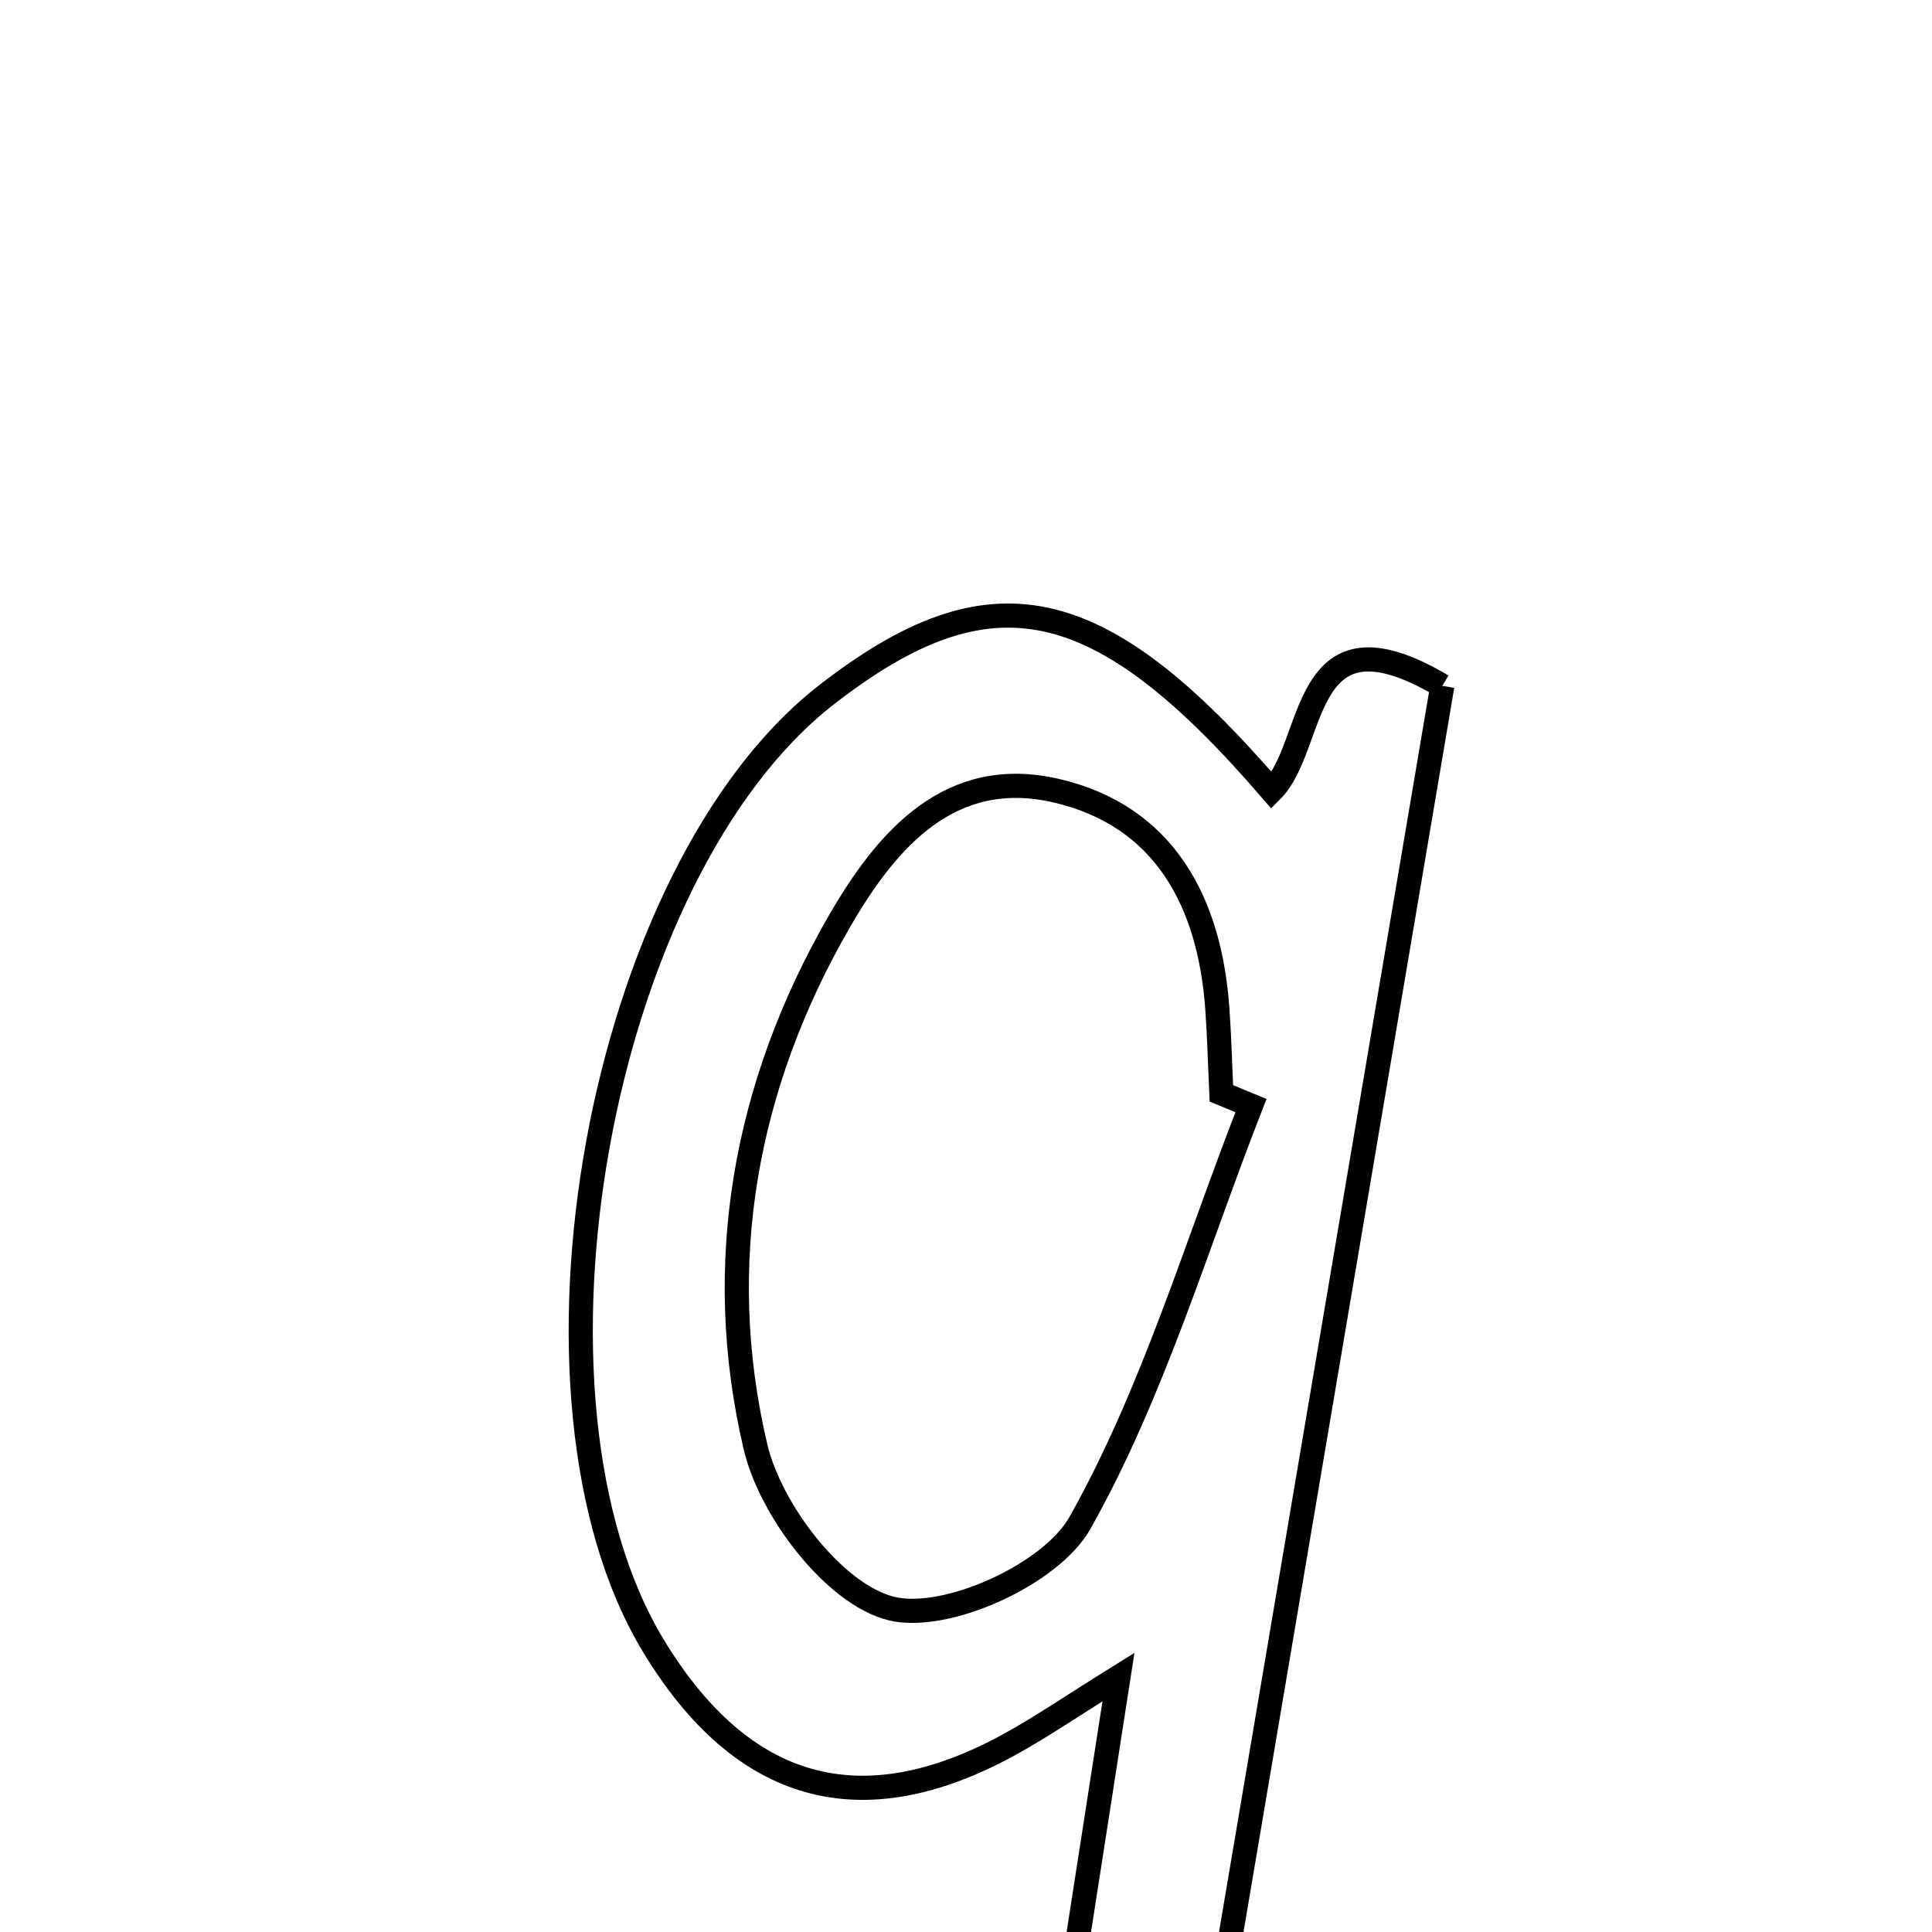 <svg xmlns="http://www.w3.org/2000/svg" viewBox="0.0 0.0 24.0 24.0" height="200px" width="200px"><path fill="none" stroke="black" stroke-width=".3" stroke-opacity="1.0"  filling="0" d="M17.917 8.52 C16.9 14.527 15.872 20.595 14.813 26.847 C14.09 26.847 13.602 26.847 12.959 26.847 C13.274 24.822 13.564 22.954 13.894 20.833 C13.318 21.191 12.932 21.457 12.523 21.68 C10.694 22.677 9.221 22.262 8.121 20.452 C6.245 17.366 7.434 10.828 10.272 8.627 C12.305 7.049 13.65 7.327 15.798 9.821 C16.365 9.251 16.13 7.461 17.917 8.52"></path>
<path fill="none" stroke="black" stroke-width=".3" stroke-opacity="1.0"  filling="0" d="M13.116 9.821 C14.466 10.132 15.031 11.208 15.123 12.542 C15.147 12.888 15.156 13.235 15.172 13.582 C15.295 13.633 15.418 13.683 15.54 13.734 C14.857 15.477 14.324 17.304 13.415 18.919 C13.057 19.556 11.754 20.149 11.073 19.982 C10.368 19.808 9.57 18.765 9.384 17.969 C8.853 15.707 9.25 13.482 10.429 11.443 C11.024 10.413 11.81 9.521 13.116 9.821"></path></svg>